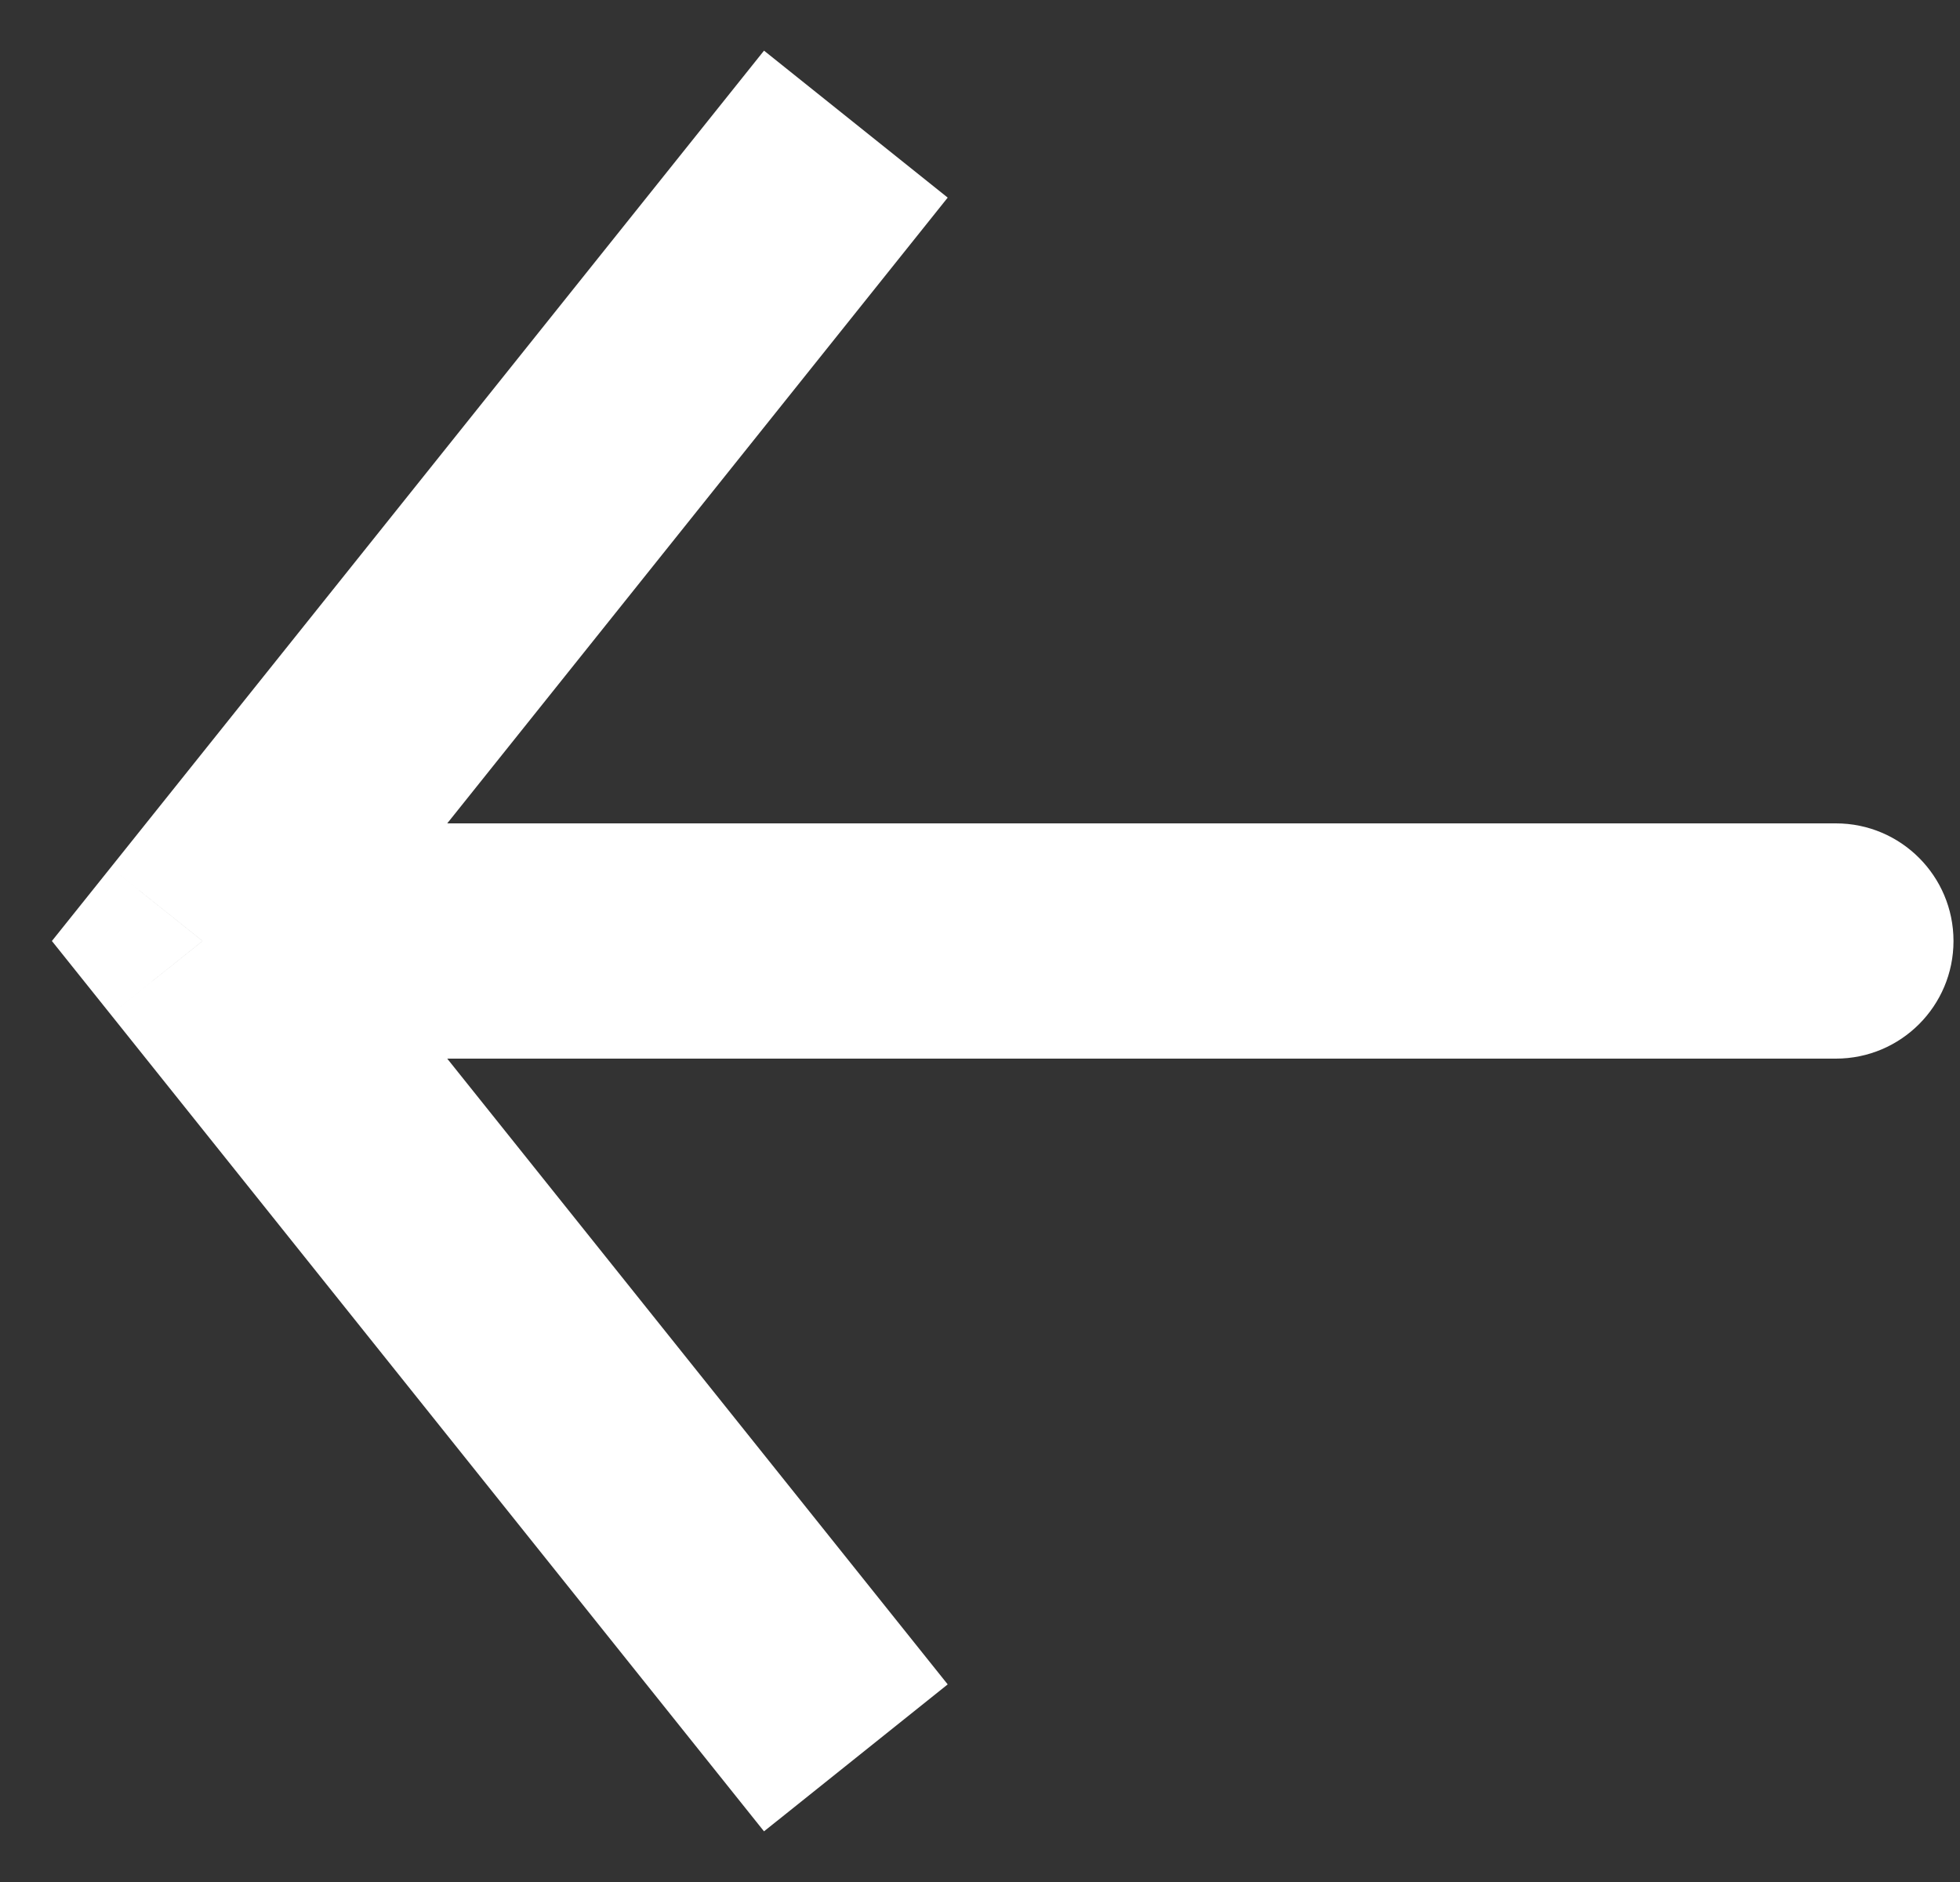 <svg width="100%" height="100%" viewBox="0 0 25 24" fill="none" xmlns="http://www.w3.org/2000/svg">
<rect x="0" y="0" width="25" height="24" fill="#333333" stroke="none"/>
<path d="M2.583 12L1.412 11.063L0.662 12L1.412 12.937L2.583 12ZM23.417 13.5C24.245 13.5 24.917 12.829 24.917 12C24.917 11.172 24.245 10.5 23.417 10.5V13.5ZM9.745 0.646L1.412 11.063L3.755 12.937L12.088 2.52L9.745 0.646ZM1.412 12.937L9.745 23.354L12.088 21.48L3.755 11.063L1.412 12.937ZM2.583 13.5H23.417V10.5H2.583V13.5Z" fill="white"/>
</svg>
